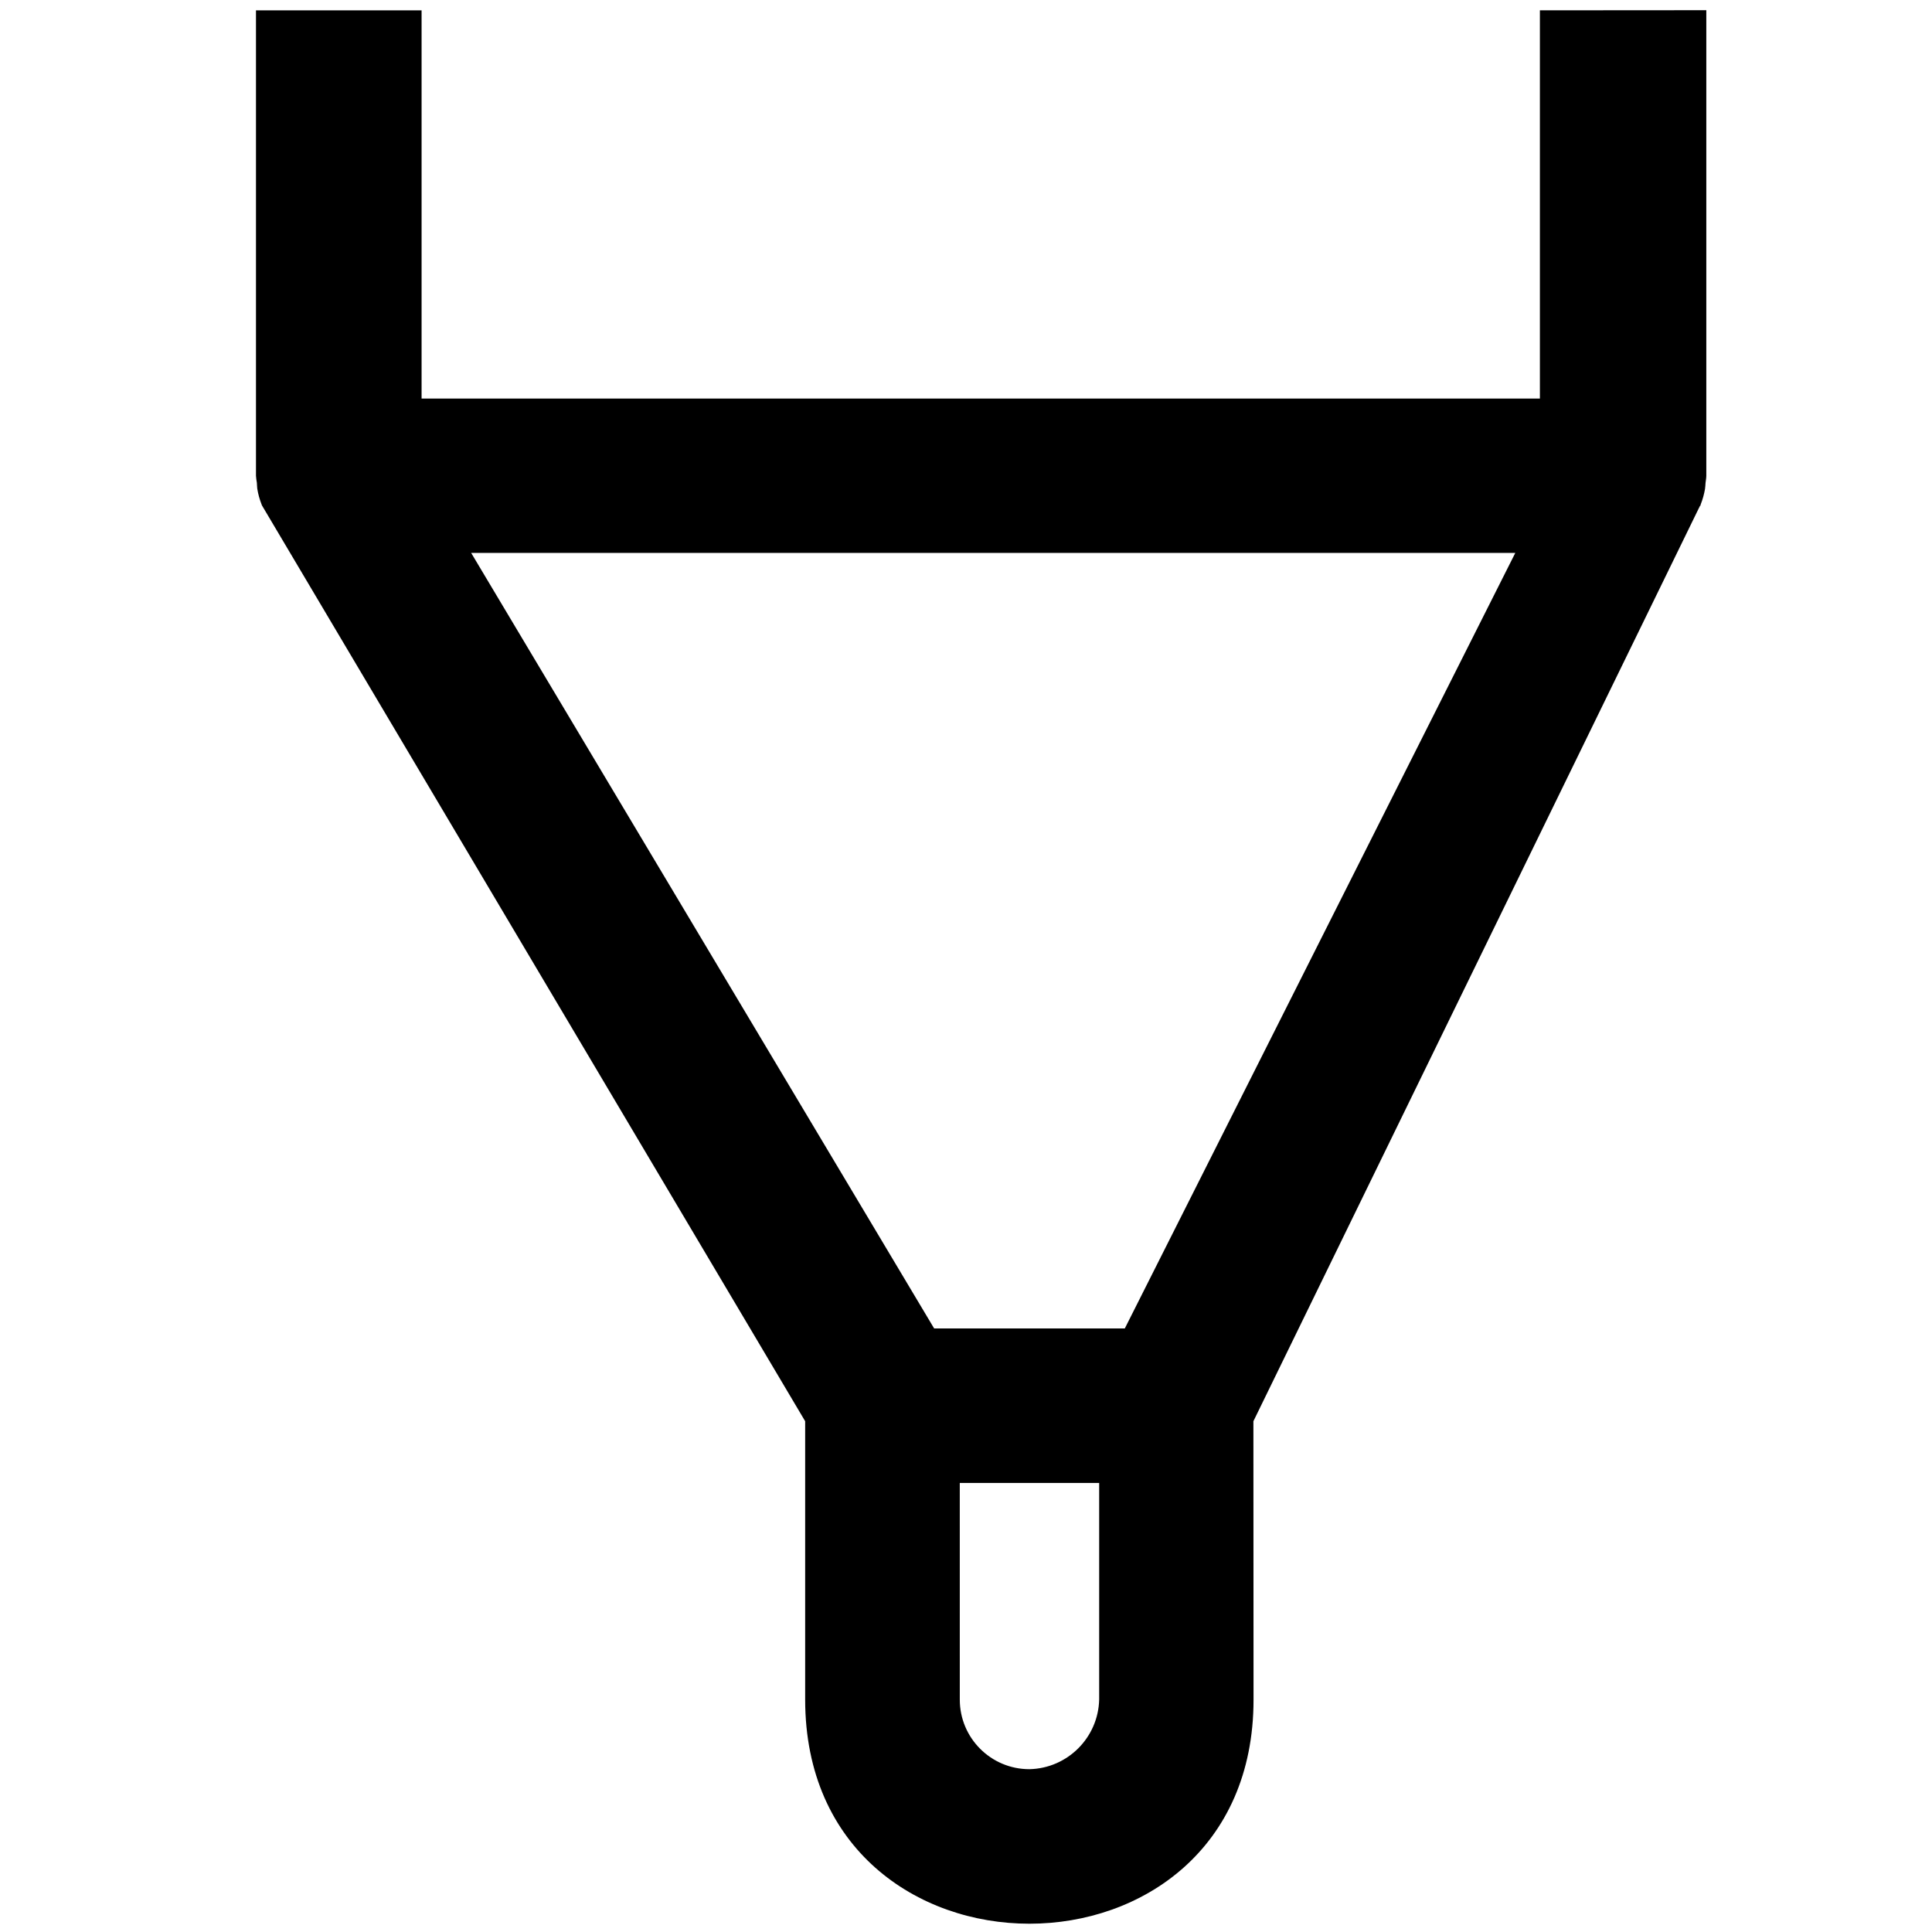 <?xml version="1.0" encoding="UTF-8" standalone="no"?>
<!-- icon666.com - MILLIONS OF FREE VECTOR ICONS -->

<svg
   viewBox="0 0 128 128"
   version="1.1"
   id="svg1"
   sodipodi:docname="pen.svg"
   inkscape:version="1.4 (86a8ad7, 2024-10-11)"
   xmlns:inkscape="http://www.inkscape.org/namespaces/inkscape"
   xmlns:sodipodi="http://sodipodi.sourceforge.net/DTD/sodipodi-0.dtd"
   xmlns="http://www.w3.org/2000/svg"
   xmlns:svg="http://www.w3.org/2000/svg">
  <defs
     id="defs1" />
  <sodipodi:namedview
     id="namedview1"
     pagecolor="#ffffff"
     bordercolor="#000000"
     borderopacity="0.25"
     inkscape:showpageshadow="2"
     inkscape:pageopacity="0.0"
     inkscape:pagecheckerboard="0"
     inkscape:deskcolor="#d1d1d1"
     inkscape:zoom="1.4142136"
     inkscape:cx="32.173358"
     inkscape:cy="-50.558135"
     inkscape:window-width="1920"
     inkscape:window-height="1009"
     inkscape:window-x="-8"
     inkscape:window-y="-8"
     inkscape:window-maximized="1"
     inkscape:current-layer="svg1" />
  <path
     id="path1"
     style="stroke-width:2.924"
     d="M 16.959,0.685 V 31.518 c 0.011,0.158 0.031,0.315 0.059,0.471 0.01,0.13 0.011,0.256 0.025,0.378 0.058,0.366 0.157,0.724 0.294,1.068 l 0.009,0.034 35.998,60.691 v 18.444 c 0.008,19.796 29.714,19.796 29.706,0 l -0.009,-18.444 29.584,-60.64 0.017,-0.009 0.017,-0.017 c 0.003,-0.026 0.009,-0.051 0.017,-0.076 0.13,-0.331 0.226,-0.675 0.286,-1.026 0.023,-0.135 0.021,-0.263 0.034,-0.395 0.012,-0.132 0.049,-0.308 0.051,-0.463 V 0.676 c -0.896,0 -10.186,0.008 -11.025,0.008 V 26.404 H 27.931 V 0.685 Z M 31.216,36.632 H 100.392 L 74.522,88.012 H 61.889 Z m 32.372,61.616 h 9.235 v 14.348 c -0.059,2.525 -2.092,4.559 -4.617,4.617 -2.552,0.004 -4.622,-2.065 -4.617,-4.617 z"
     sodipodi:nodetypes="cccccccccccccccscccccccccccccccccc" />
</svg>
